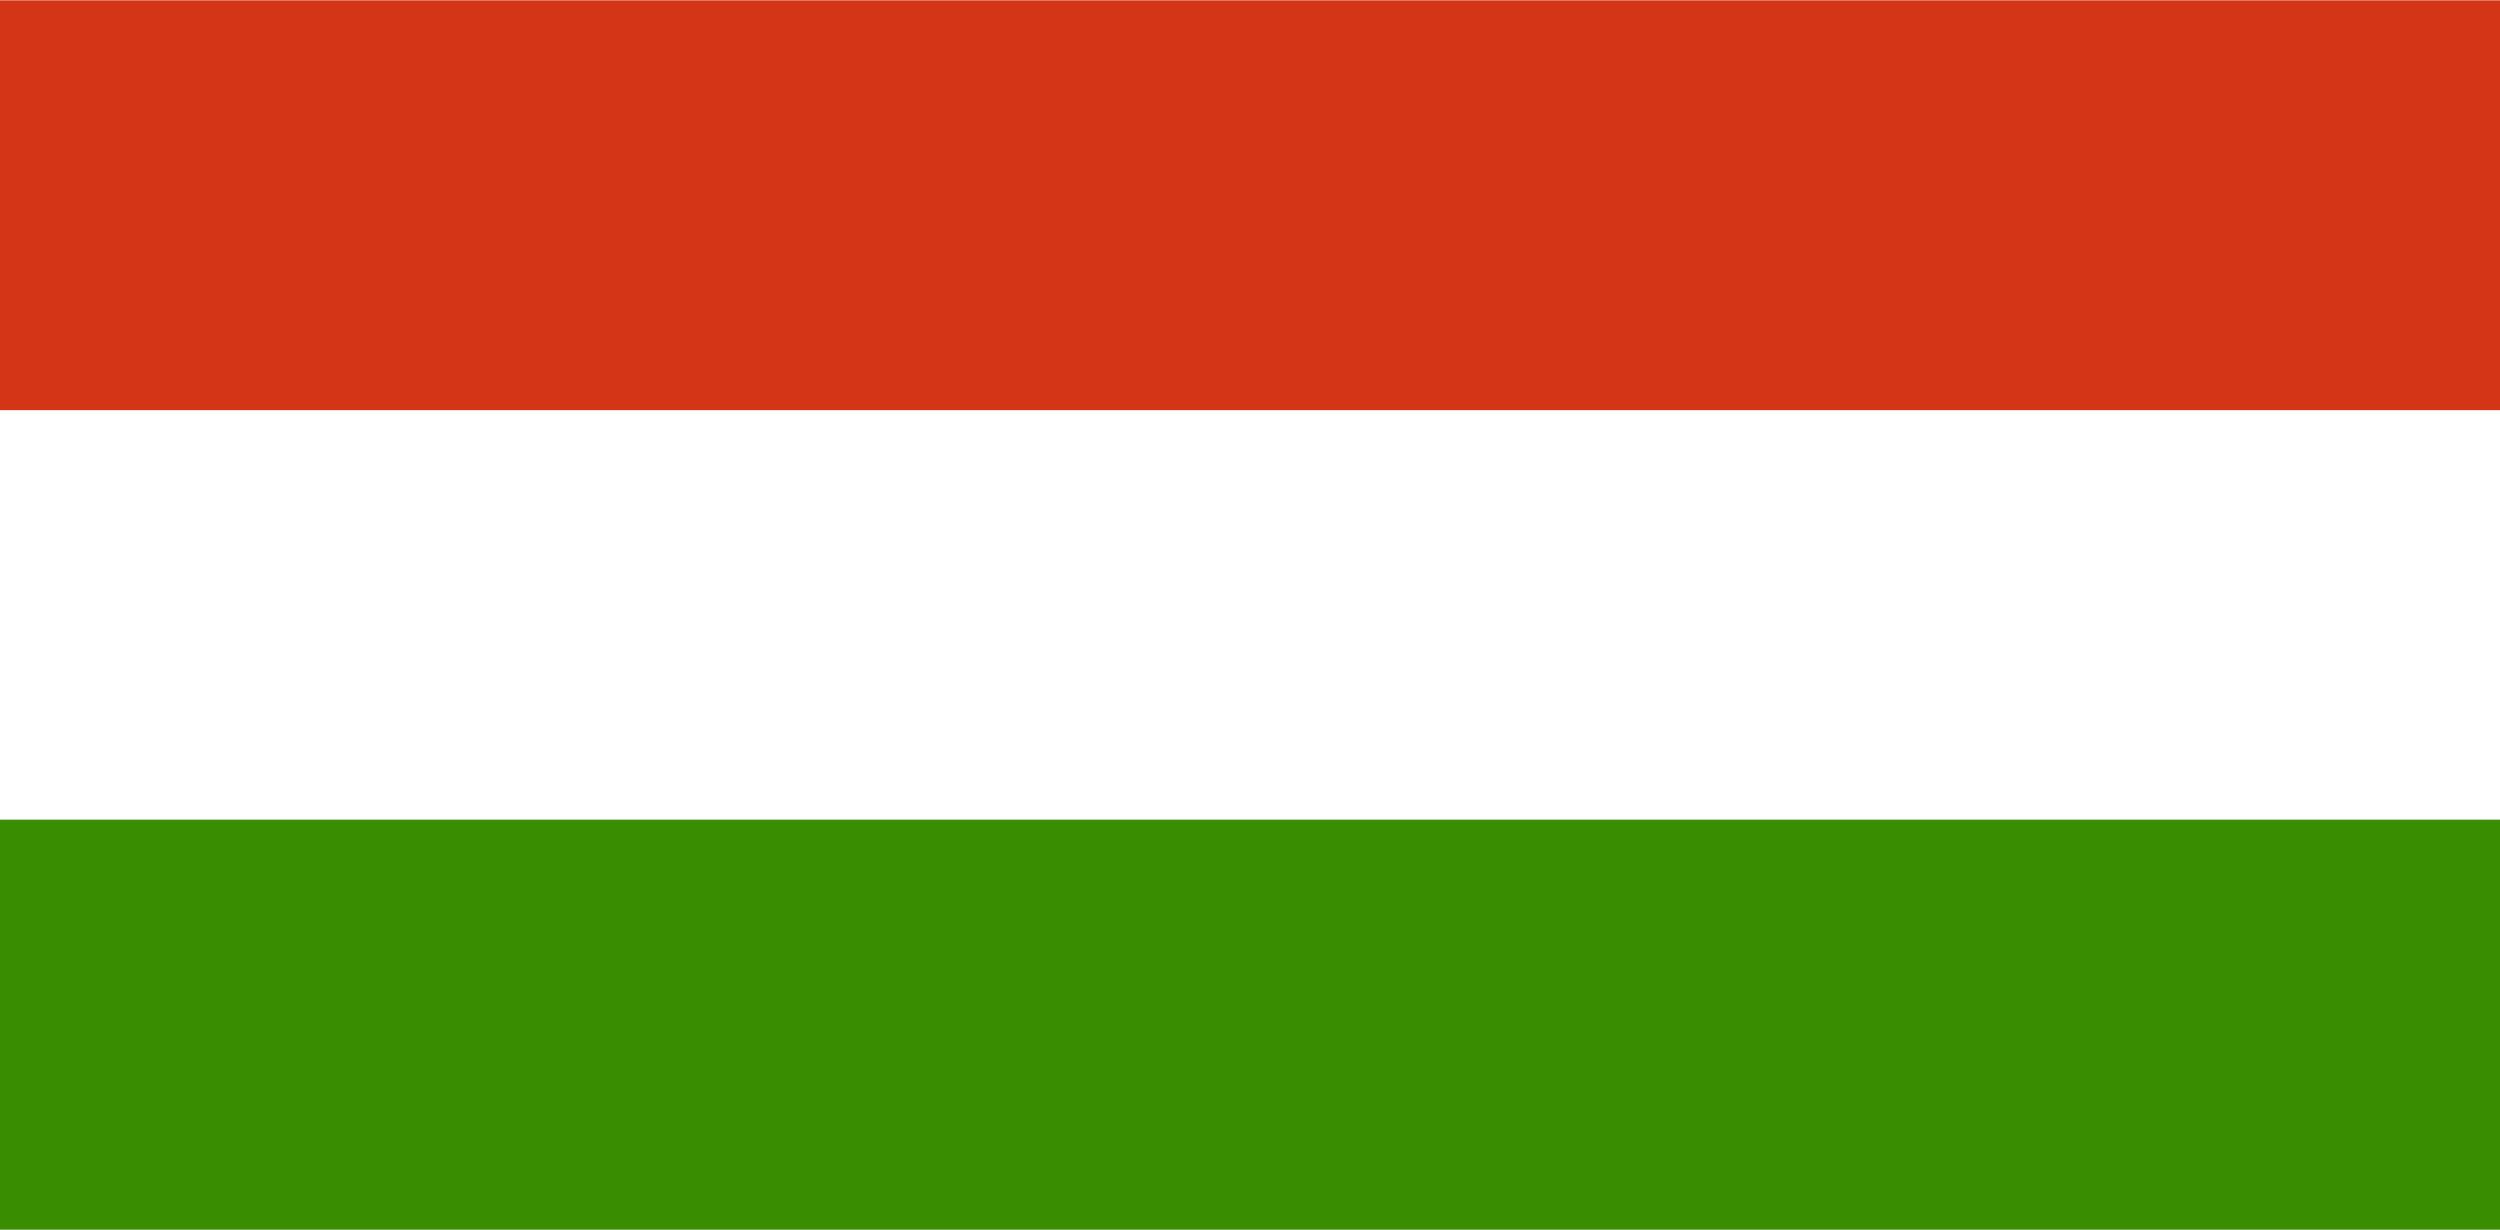 <?xml version="1.0" encoding="UTF-8" standalone="no"?>
<svg width="122px" height="60px" viewBox="0 0 122 60" version="1.1" xmlns="http://www.w3.org/2000/svg" xmlns:xlink="http://www.w3.org/1999/xlink">
    <rect x="0" y="0" width="122" height="60" fill="#333333" stroke="none"/>
    <!-- Generator: Sketch 3.8.2 (29753) - http://www.bohemiancoding.com/sketch -->
    <title>hu</title>
    <desc>Created with Sketch.</desc>
    <defs></defs>
    <g id="Page-1" stroke="none" stroke-width="1" fill="none" fill-rule="evenodd">
        <g id="hu">
            <g id="Group">
                <g>
                    <polygon id="Shape" fill="#FFFFFF" points="122 59.999 0 59.999 0 0 122 0"></polygon>
                    <polygon id="Shape" fill="#388D00" points="122 59.999 0 59.999 0 39.999 122 39.999"></polygon>
                    <polygon id="Shape" fill="#D43516" points="122 20.016 0 20.016 0 0.016 122 0.016"></polygon>
                </g>
            </g>
        </g>
    </g>
</svg>